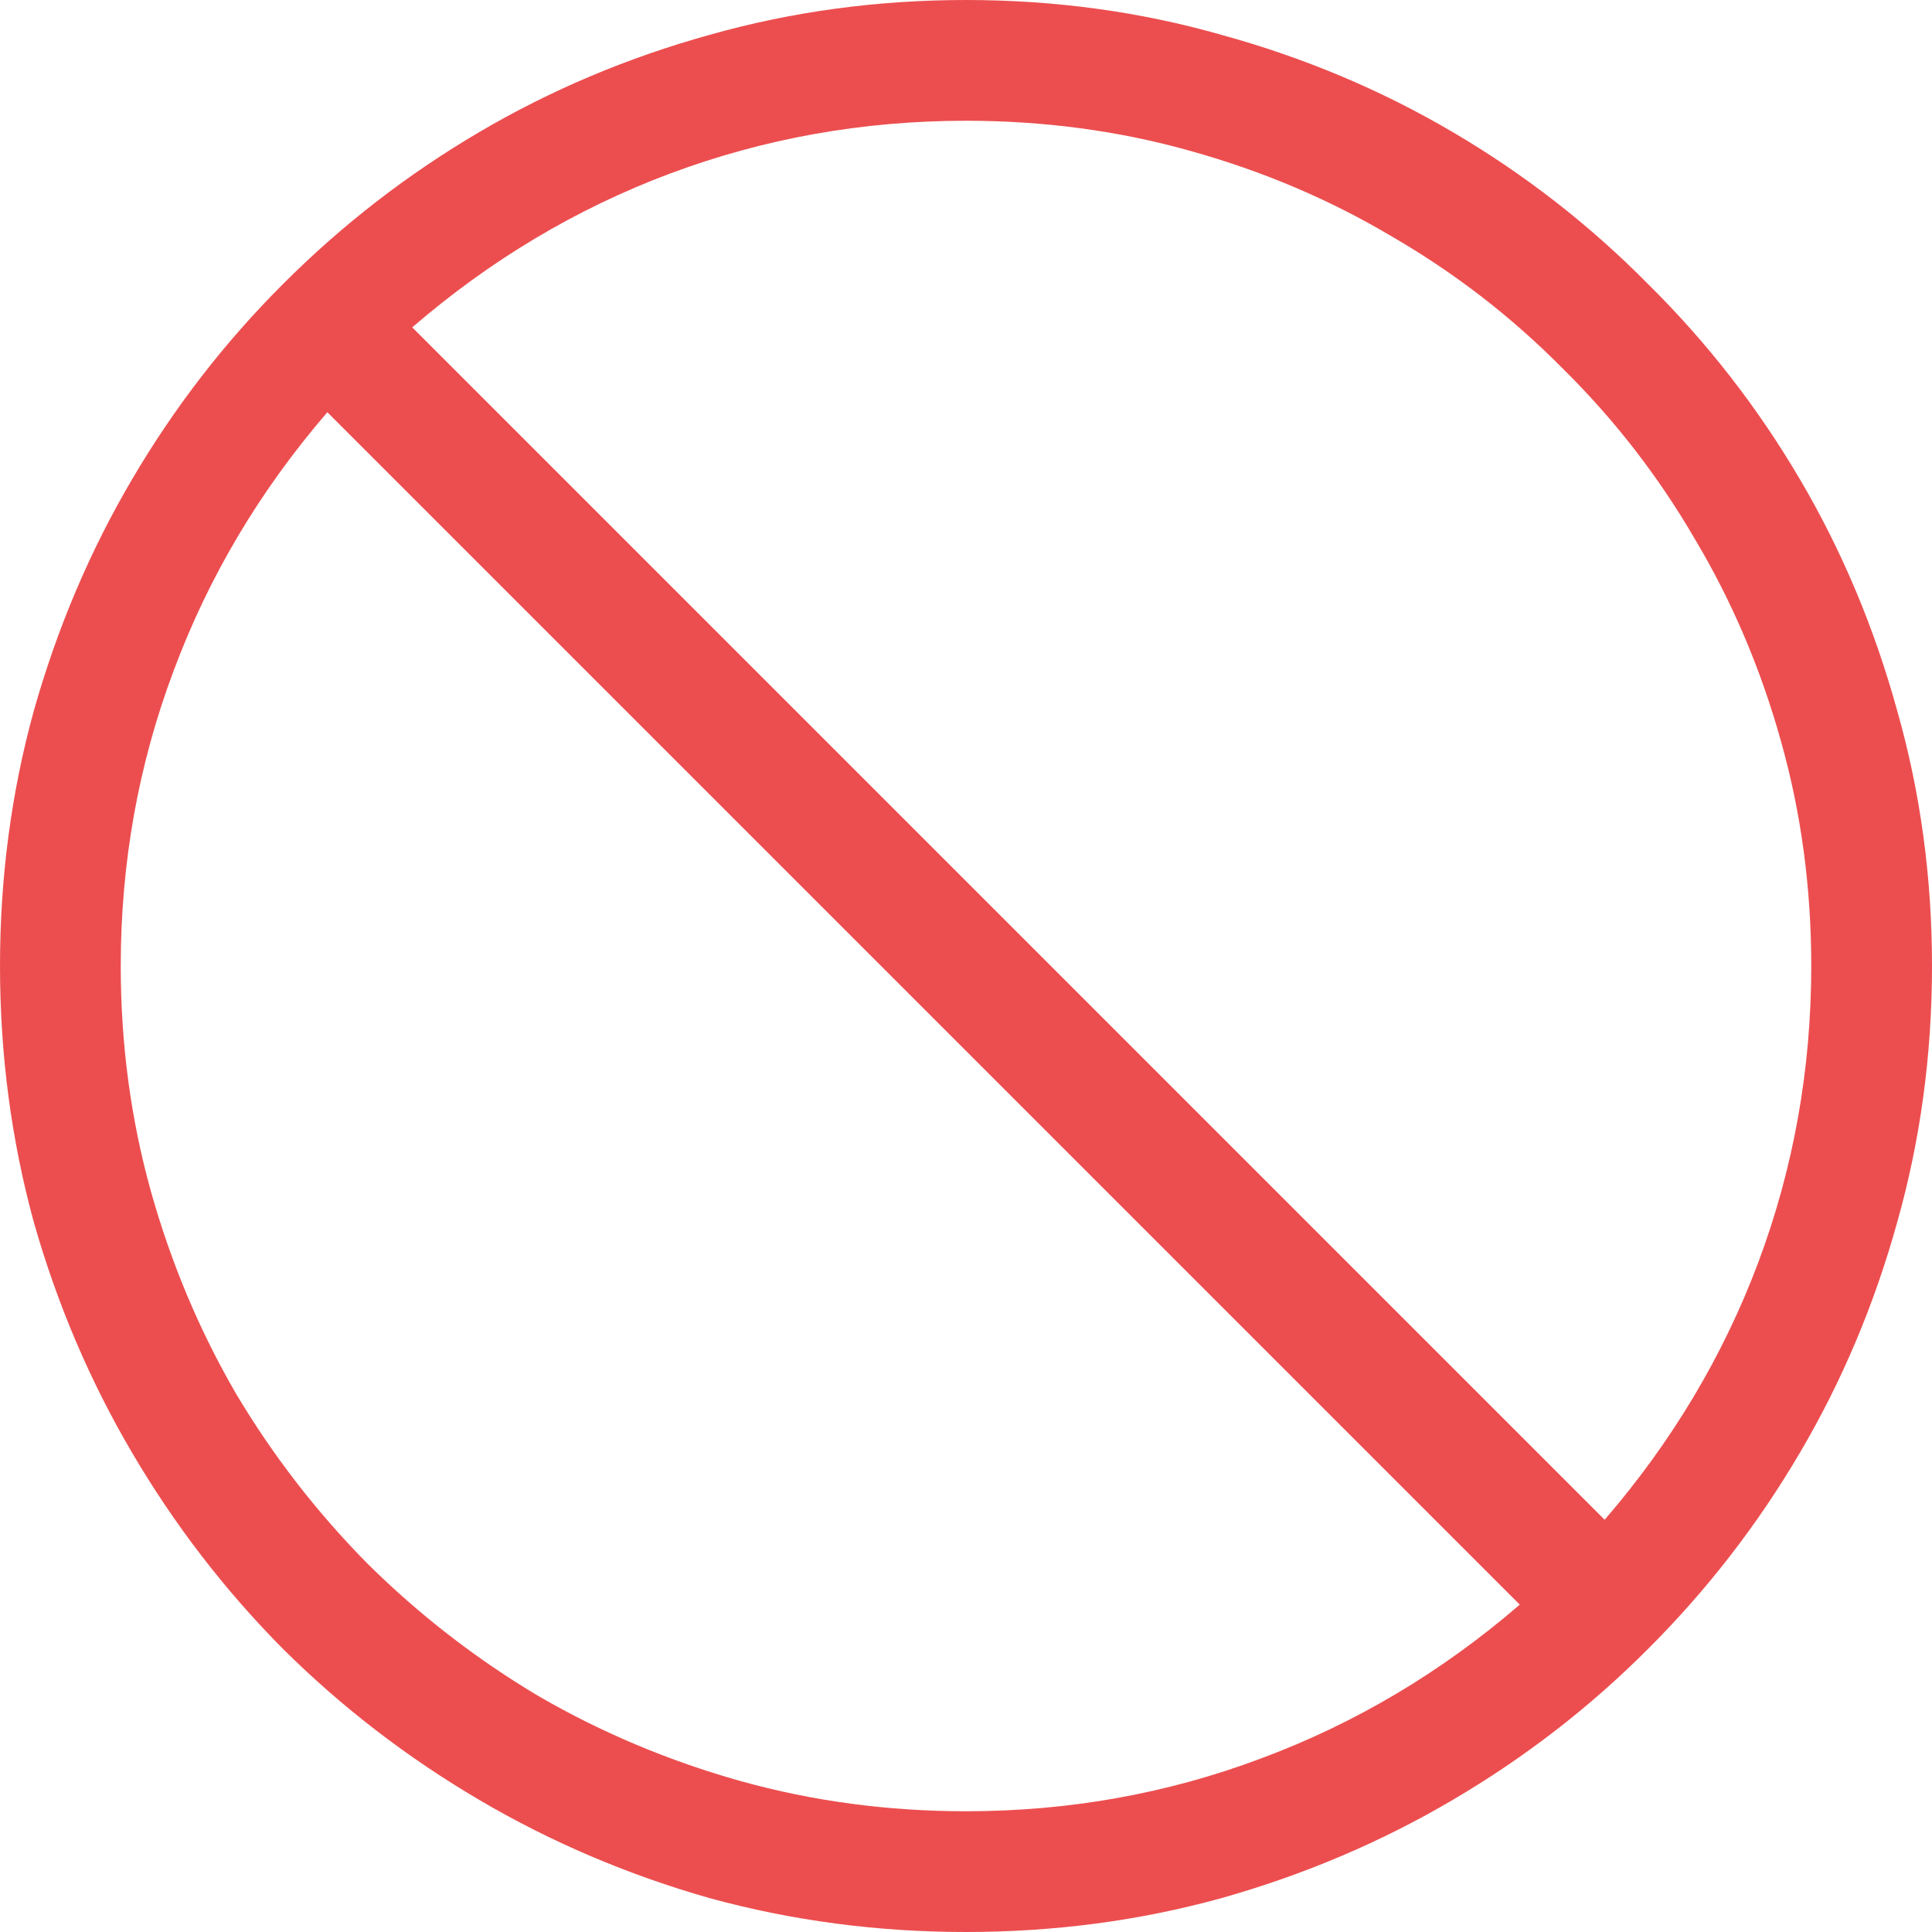 <svg width="16" height="16" viewBox="0 0 16 16" fill="none" xmlns="http://www.w3.org/2000/svg">
<rect width="16" height="16" fill="black" fill-opacity="0"/>
<path d="M8 0C8.734 0 9.44 0.096 10.117 0.289C10.8 0.477 11.438 0.745 12.031 1.094C12.625 1.443 13.164 1.862 13.648 2.352C14.138 2.836 14.557 3.375 14.906 3.969C15.255 4.562 15.523 5.201 15.711 5.883C15.904 6.56 16 7.266 16 8C16 8.734 15.904 9.443 15.711 10.125C15.523 10.802 15.255 11.438 14.906 12.031C14.557 12.625 14.138 13.167 13.648 13.656C13.164 14.141 12.625 14.557 12.031 14.906C11.438 15.255 10.8 15.526 10.117 15.719C9.44 15.906 8.734 16 8 16C7.266 16 6.557 15.906 5.875 15.719C5.198 15.526 4.562 15.255 3.969 14.906C3.375 14.557 2.833 14.141 2.344 13.656C1.859 13.167 1.443 12.625 1.094 12.031C0.745 11.438 0.474 10.802 0.281 10.125C0.094 9.443 0 8.734 0 8C0 7.266 0.094 6.56 0.281 5.883C0.474 5.201 0.745 4.562 1.094 3.969C1.443 3.375 1.859 2.836 2.344 2.352C2.833 1.862 3.375 1.443 3.969 1.094C4.562 0.745 5.198 0.477 5.875 0.289C6.557 0.096 7.266 0 8 0ZM8 15C8.854 15 9.669 14.854 10.445 14.562C11.227 14.271 11.94 13.846 12.586 13.289L2.711 3.414C2.154 4.06 1.729 4.773 1.438 5.555C1.146 6.331 1 7.146 1 8C1 8.646 1.083 9.268 1.25 9.867C1.417 10.461 1.651 11.018 1.953 11.539C2.26 12.055 2.625 12.526 3.047 12.953C3.474 13.375 3.945 13.74 4.461 14.047C4.982 14.349 5.539 14.583 6.133 14.75C6.732 14.917 7.354 15 8 15ZM13.289 12.586C13.846 11.94 14.271 11.229 14.562 10.453C14.854 9.672 15 8.854 15 8C15 7.354 14.917 6.734 14.75 6.141C14.583 5.542 14.346 4.984 14.039 4.469C13.737 3.948 13.372 3.477 12.945 3.055C12.523 2.628 12.052 2.263 11.531 1.961C11.016 1.654 10.458 1.417 9.859 1.25C9.266 1.083 8.646 1 8 1C7.146 1 6.328 1.146 5.547 1.438C4.771 1.729 4.06 2.154 3.414 2.711L13.289 12.586Z" fill="#EC4E4F"/>
</svg>
